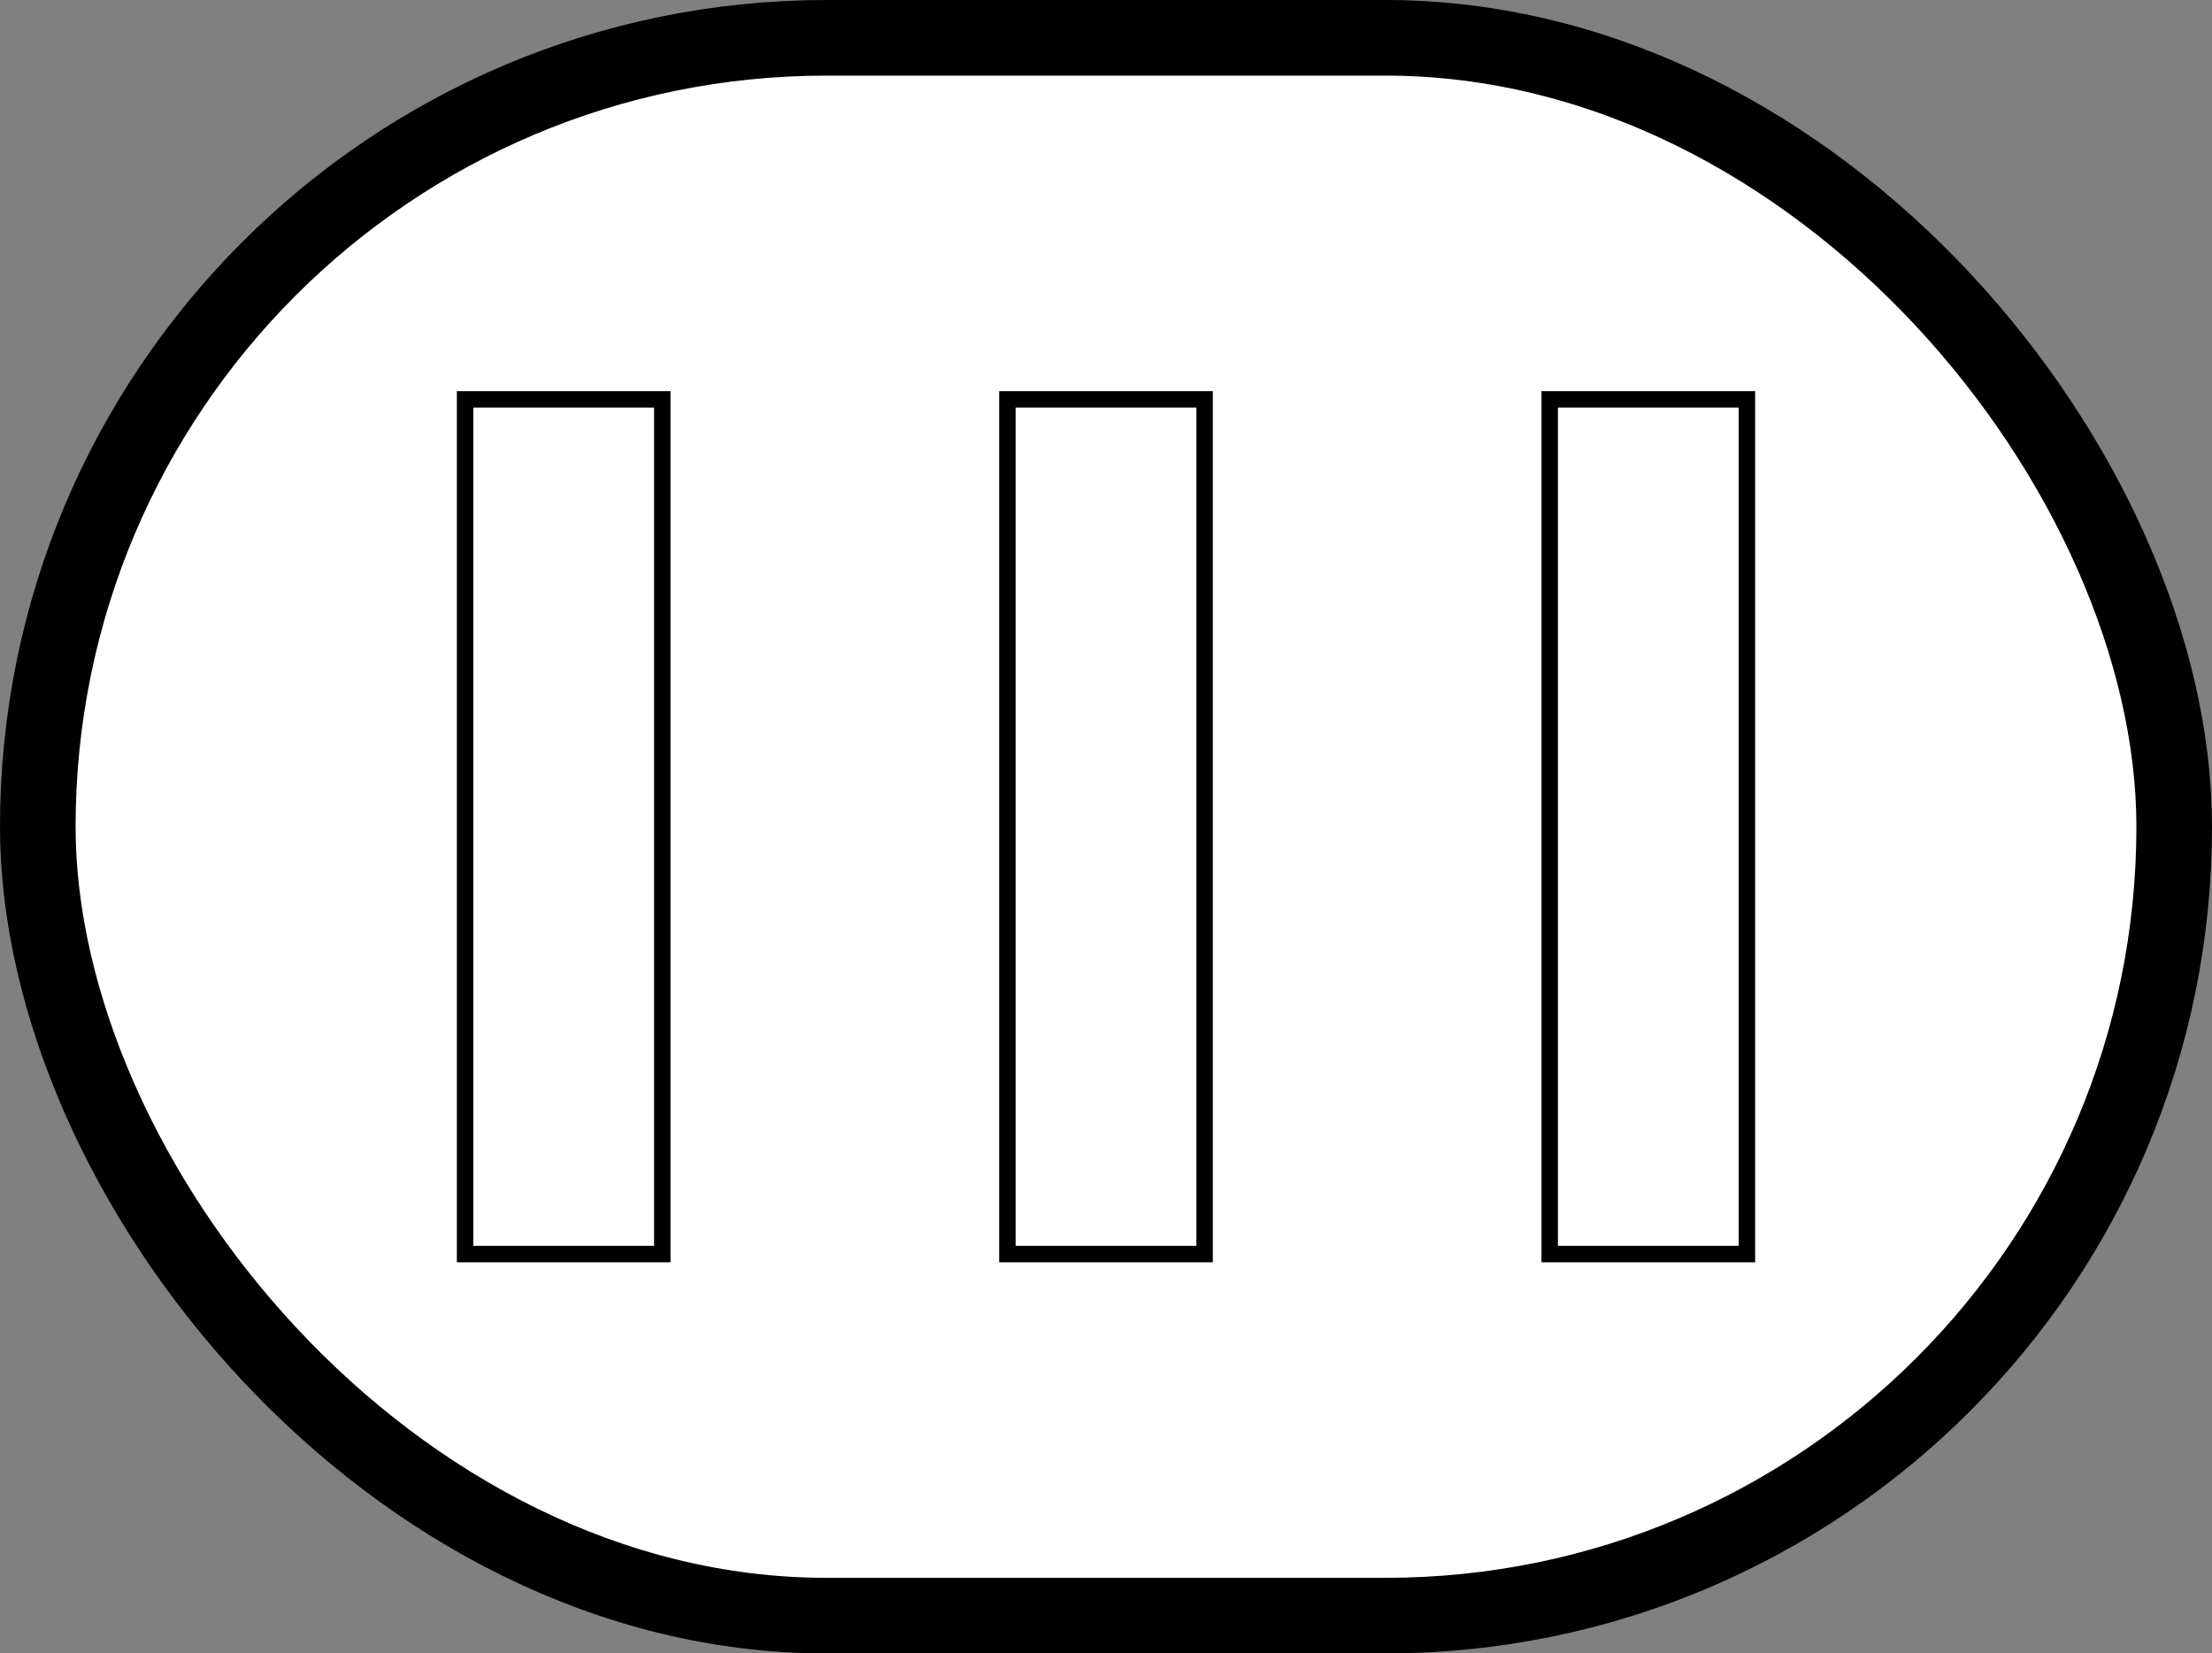 <?xml version="1.0" encoding="UTF-8"?>
<!DOCTYPE svg PUBLIC "-//W3C//DTD SVG 1.1//EN" "http://www.w3.org/Graphics/SVG/1.1/DTD/svg11.dtd">
<svg xmlns="http://www.w3.org/2000/svg" xmlns:xlink="http://www.w3.org/1999/xlink" version="1.1" width="673px" height="503px" viewBox="-0.5 -0.5 673 503"><rect x="-0.5" y="-0.5" width="673" height="503" fill="#808080" stroke="none"/><defs/><g><rect x="11" y="11" width="650" height="480" rx="240" ry="240" fill="rgb(255, 255, 255)" stroke="rgb(0, 0, 0)" stroke-width="23" pointer-events="all"/><rect x="41" y="221" width="260" height="60" fill="rgb(255, 255, 255)" stroke="rgb(0, 0, 0)" stroke-width="5" transform="rotate(90,171,251)" pointer-events="all"/><rect x="371" y="221" width="260" height="60" fill="rgb(255, 255, 255)" stroke="rgb(0, 0, 0)" stroke-width="5" transform="rotate(90,501,251)" pointer-events="all"/><rect x="206" y="221" width="260" height="60" fill="rgb(255, 255, 255)" stroke="rgb(0, 0, 0)" stroke-width="5" transform="rotate(90,336,251)" pointer-events="all"/></g></svg>